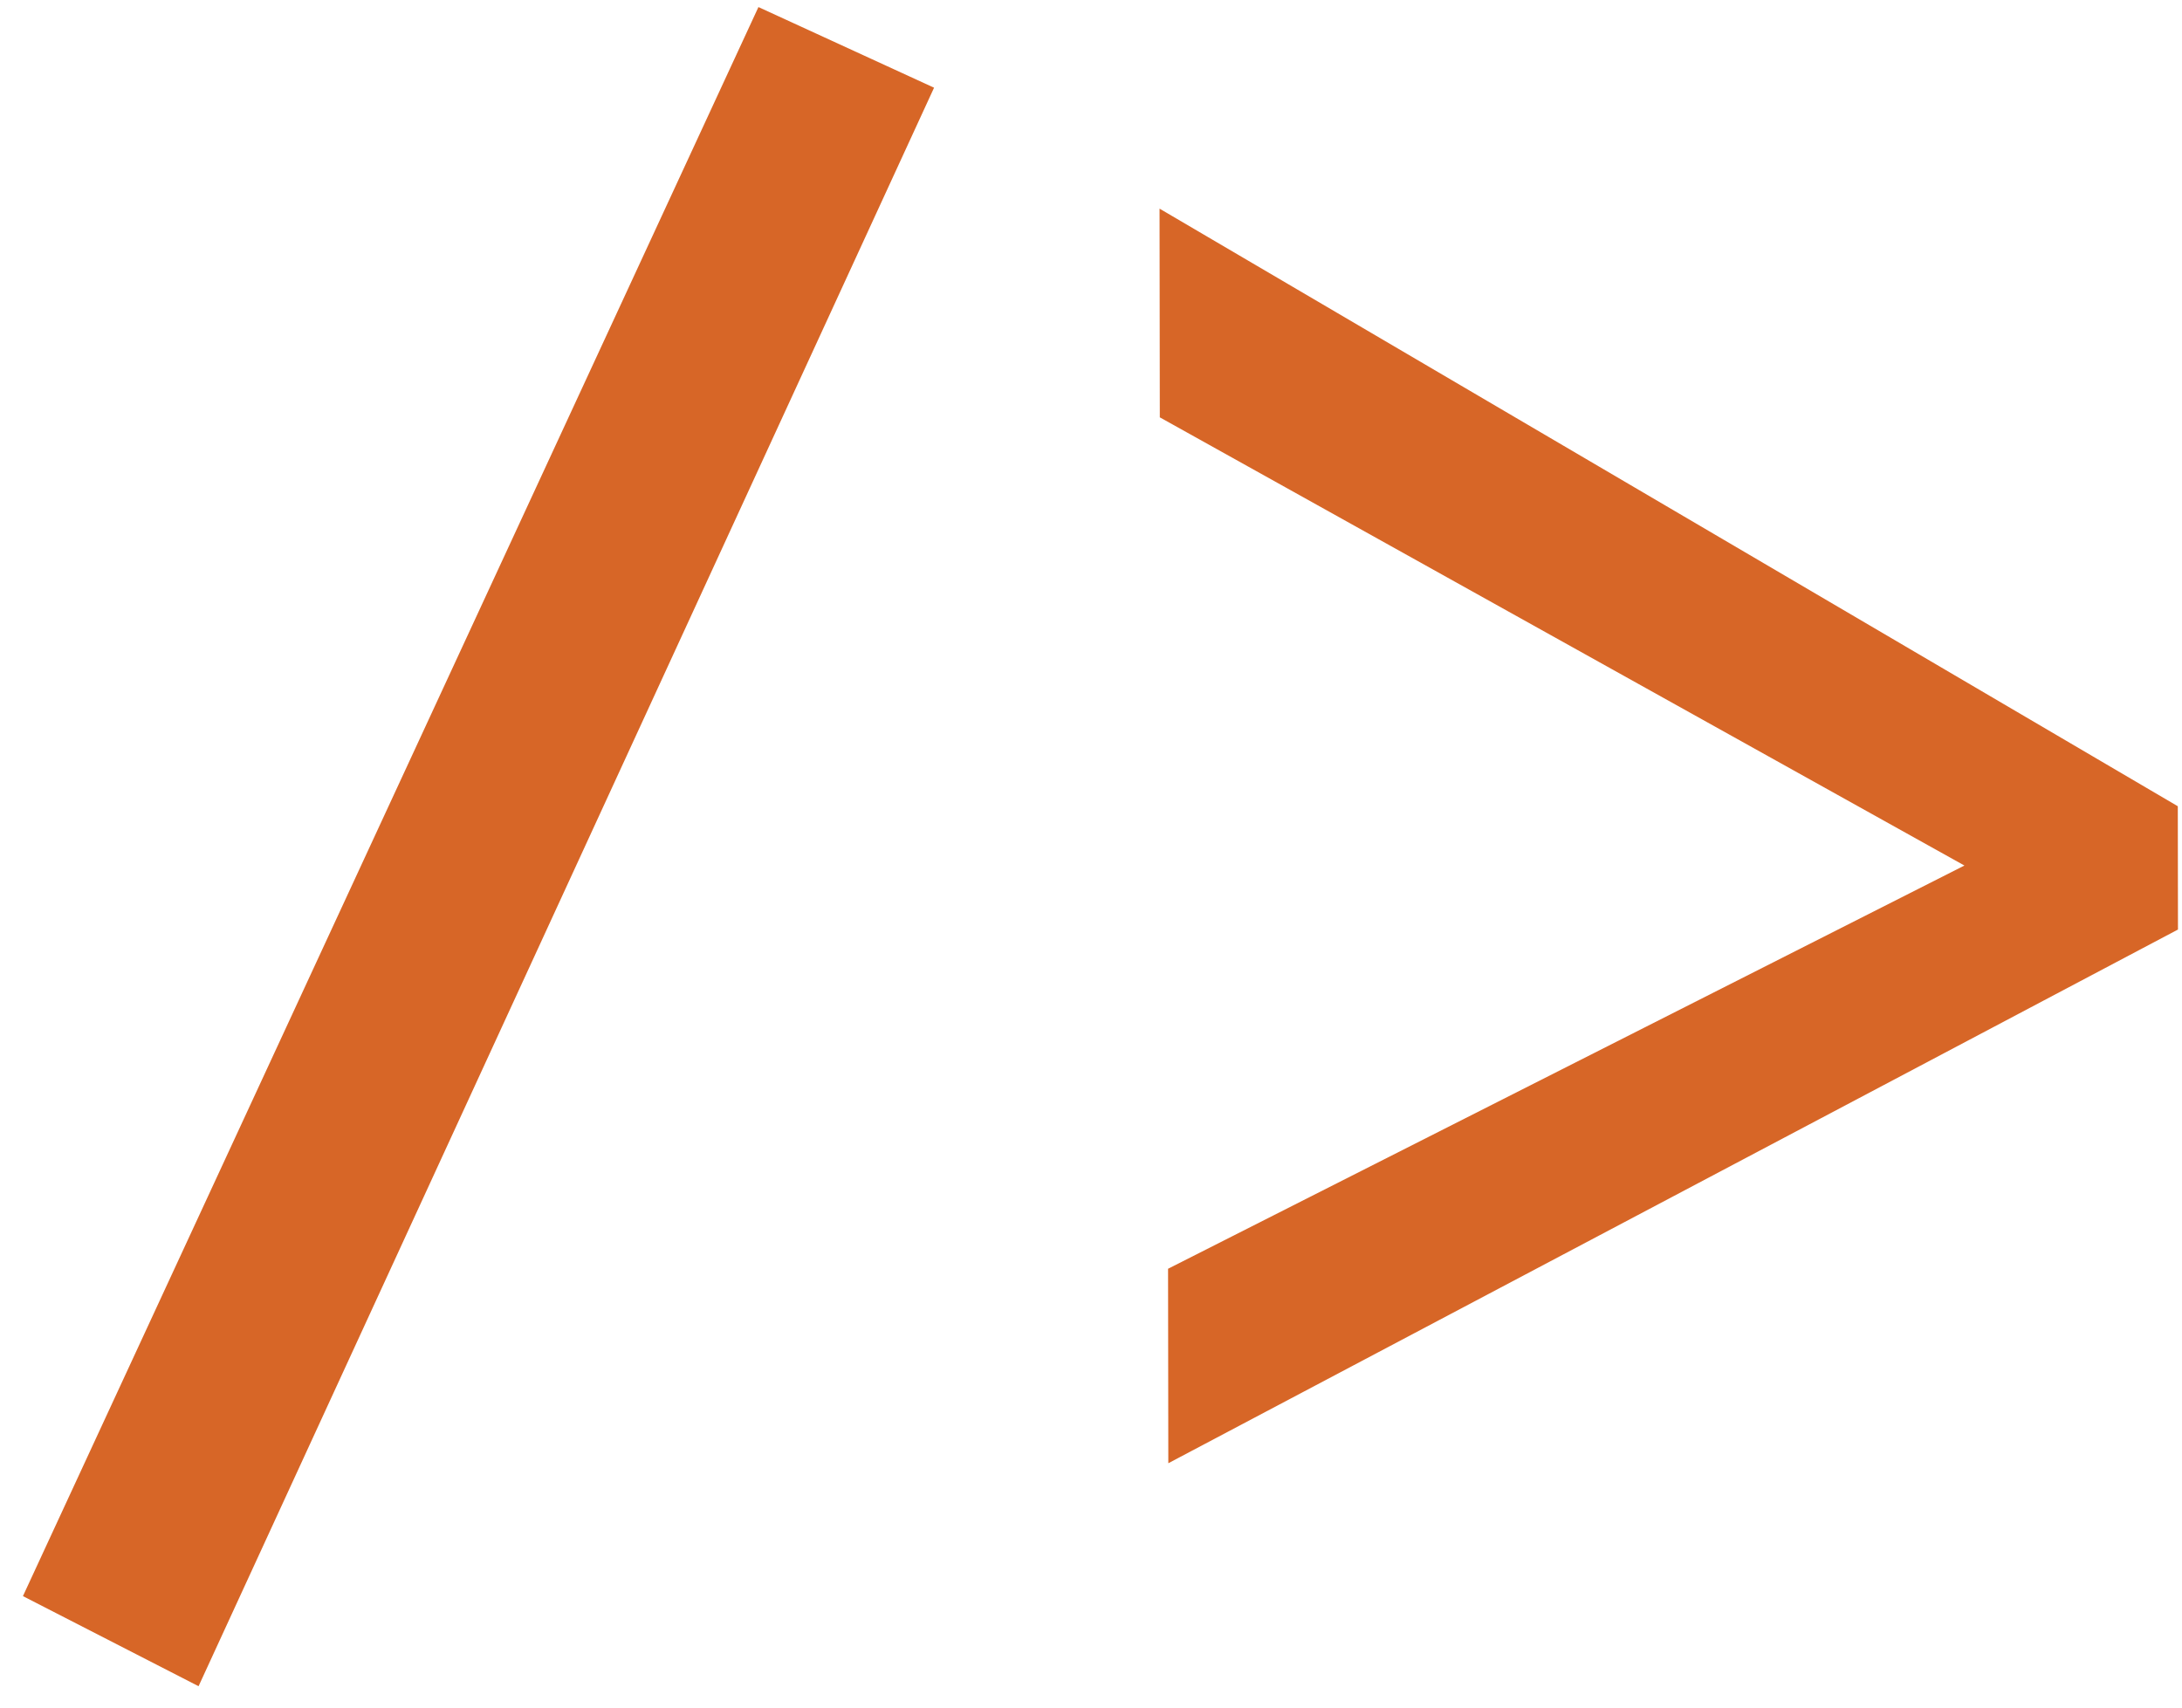 <svg width="92" height="72" viewBox="0 0 92 72" fill="none" xmlns="http://www.w3.org/2000/svg">
<path d="M48.89 8.797L91.823 33.995L91.83 39.194L49.26 61.697L49.249 53.497L82.826 36.495L48.901 17.597L48.89 8.797ZM31.978 0.298L39.383 3.698L8.372 71.099L0.967 67.3L31.978 0.298Z" fill="#D76627"/>
</svg>
